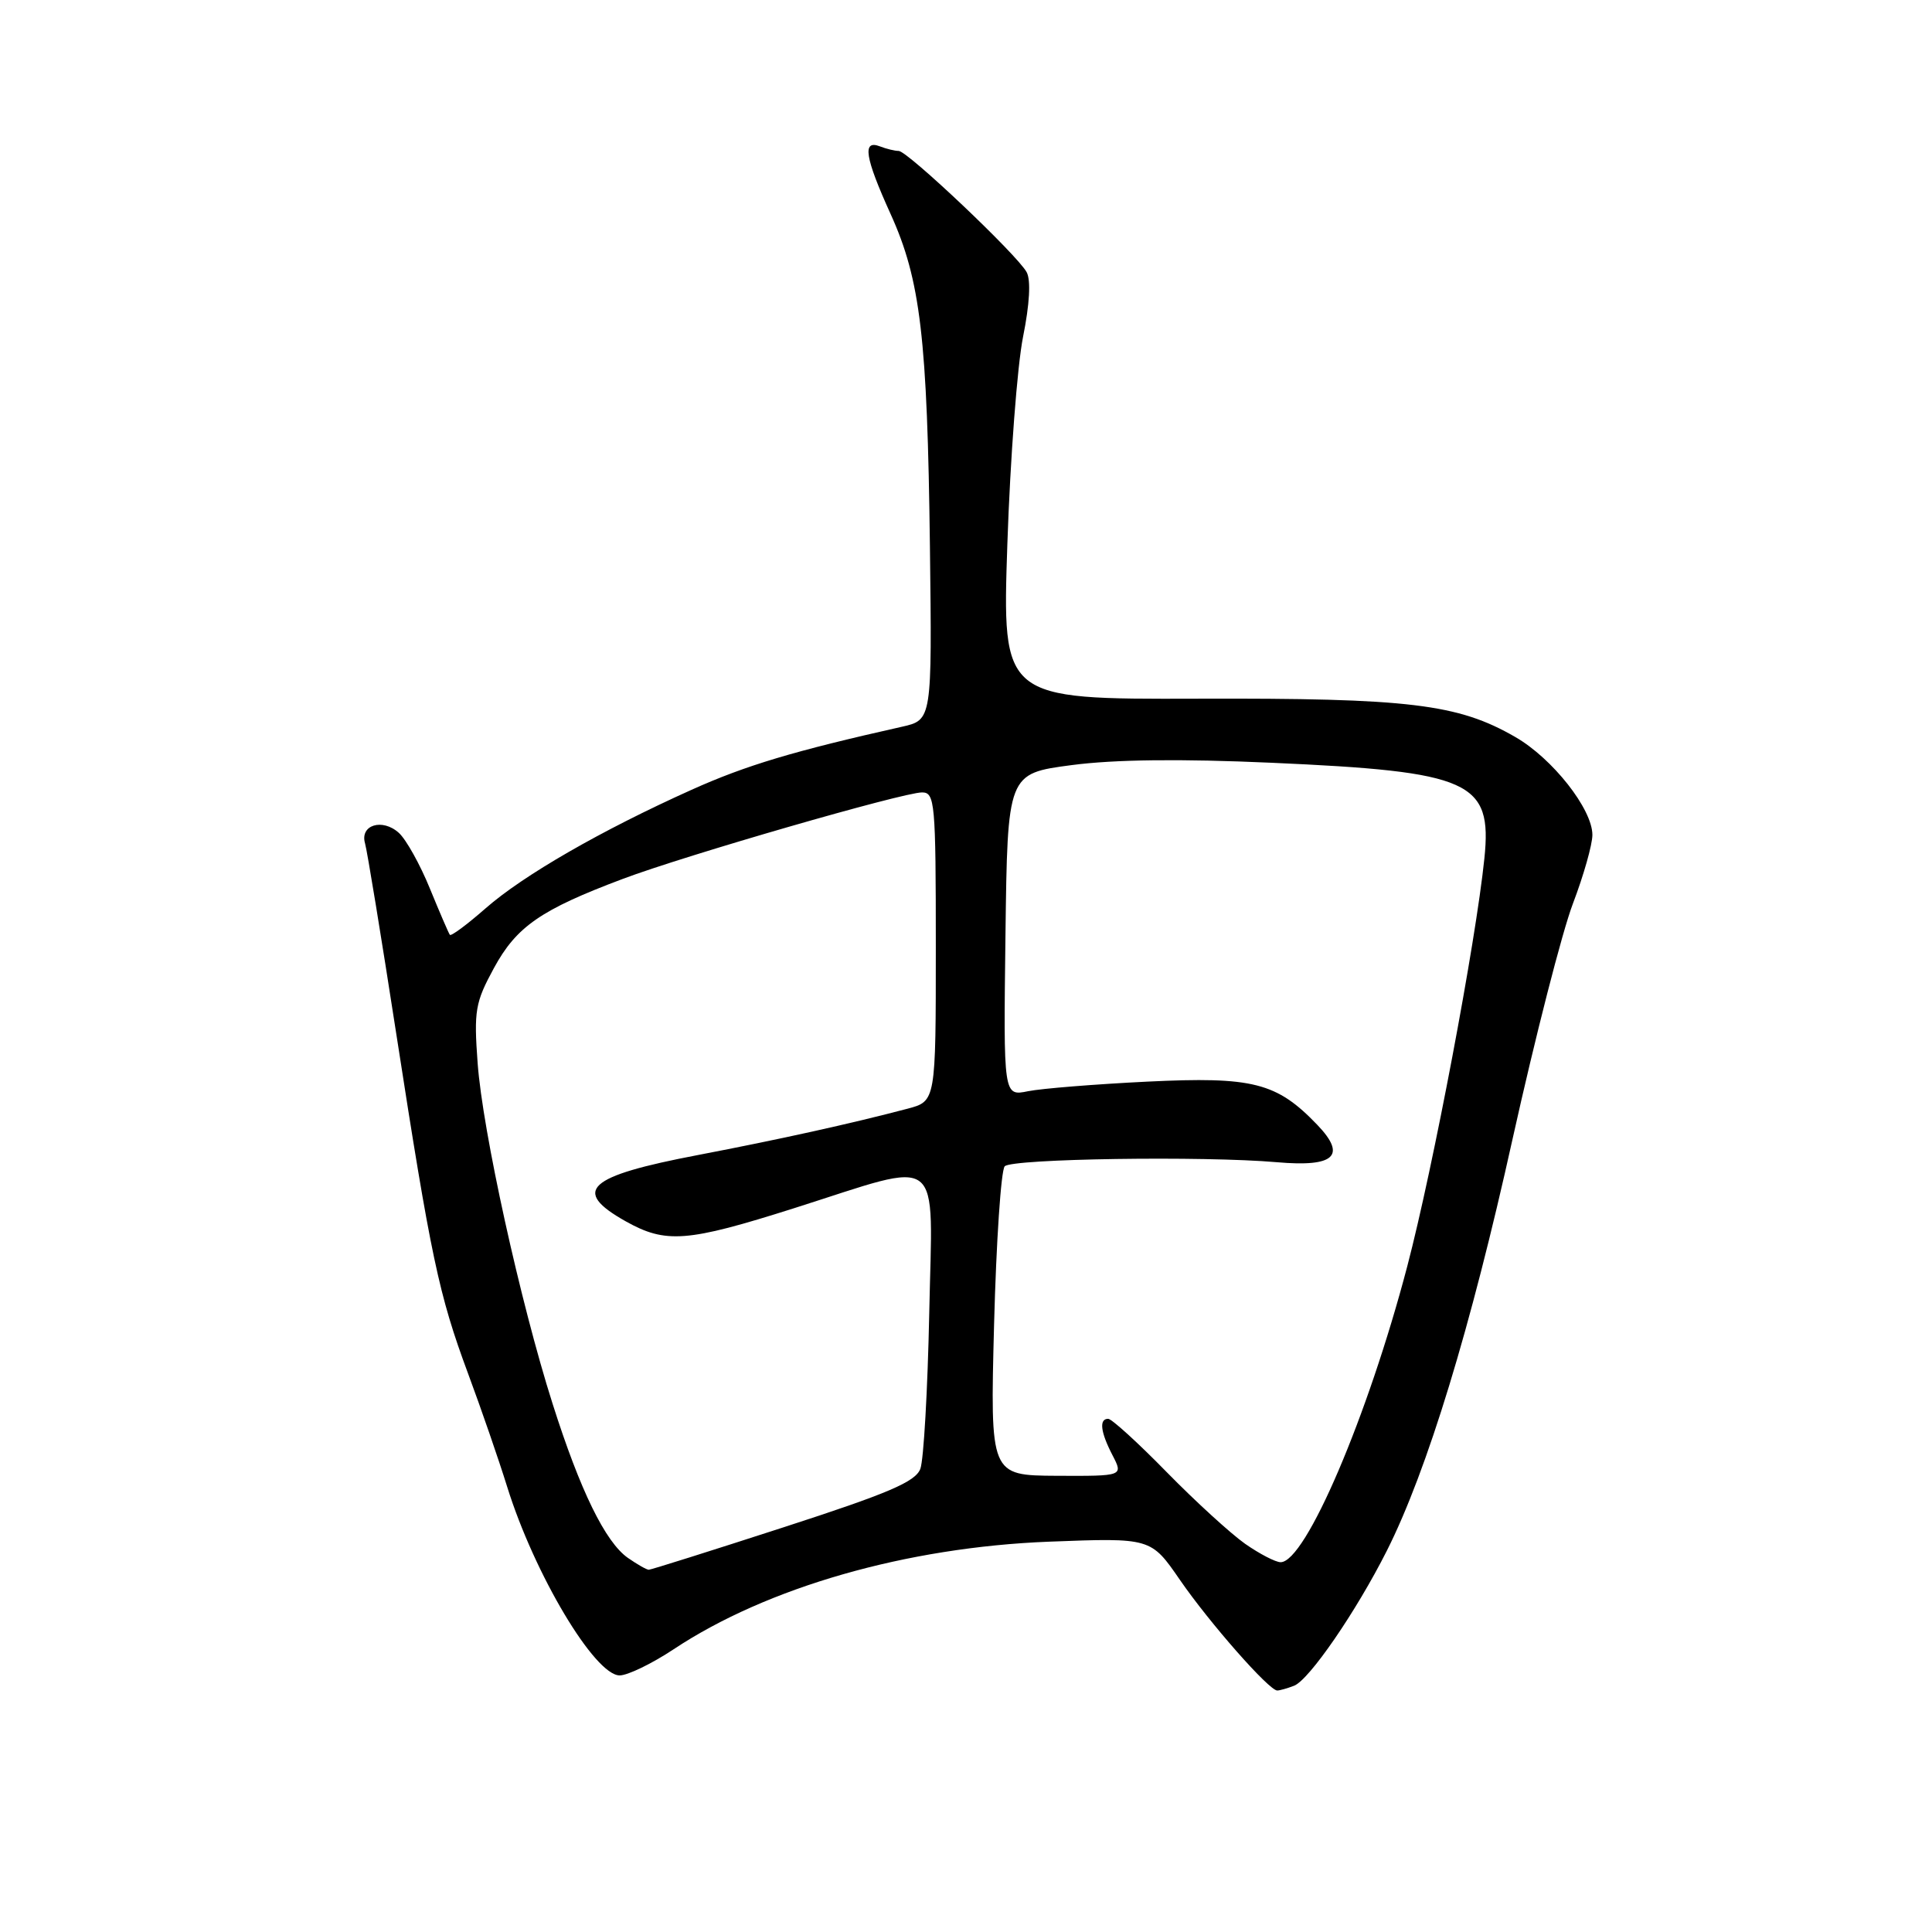 <?xml version="1.0" encoding="UTF-8" standalone="no"?>
<!DOCTYPE svg PUBLIC "-//W3C//DTD SVG 1.1//EN" "http://www.w3.org/Graphics/SVG/1.1/DTD/svg11.dtd" >
<svg xmlns="http://www.w3.org/2000/svg" xmlns:xlink="http://www.w3.org/1999/xlink" version="1.1" viewBox="0 0 256 256">
 <g >
 <path fill="currentColor"
d=" M 171.47 223.37 C 173.47 222.60 179.69 213.56 183.77 205.47 C 189.10 194.89 194.88 175.98 200.43 150.89 C 203.41 137.47 207.00 123.45 208.42 119.73 C 209.84 116.00 211.00 111.91 211.00 110.63 C 211.00 107.21 205.72 100.50 200.79 97.66 C 193.19 93.27 186.71 92.49 158.65 92.58 C 132.79 92.66 132.79 92.66 133.48 72.08 C 133.86 60.76 134.80 48.41 135.56 44.63 C 136.43 40.31 136.61 37.13 136.04 36.07 C 134.84 33.82 120.25 20.00 119.08 20.00 C 118.58 20.00 117.45 19.73 116.58 19.39 C 114.23 18.49 114.60 20.84 118.01 28.36 C 121.97 37.09 122.88 44.78 123.22 72.45 C 123.50 95.40 123.50 95.40 119.50 96.30 C 105.23 99.50 98.84 101.41 91.64 104.65 C 79.67 110.03 69.33 115.98 64.33 120.37 C 61.90 122.50 59.78 124.08 59.61 123.87 C 59.45 123.67 58.26 120.90 56.96 117.73 C 55.67 114.56 53.82 111.24 52.85 110.36 C 50.66 108.38 47.66 109.31 48.37 111.75 C 48.65 112.71 50.51 124.07 52.51 137.00 C 57.10 166.64 58.14 171.54 62.02 182.00 C 63.76 186.68 66.09 193.43 67.20 197.00 C 70.81 208.59 78.81 222.00 82.11 222.00 C 83.17 222.00 86.39 220.44 89.27 218.53 C 101.66 210.31 120.13 205.02 139.00 204.28 C 152.50 203.76 152.50 203.76 156.35 209.35 C 160.27 215.04 168.15 224.00 169.24 224.00 C 169.57 224.00 170.57 223.72 171.47 223.37 Z  M 83.20 206.43 C 80.21 204.33 76.88 197.53 73.22 186.00 C 68.95 172.58 63.95 149.87 63.29 140.88 C 62.78 133.92 62.97 132.83 65.45 128.27 C 68.44 122.77 71.66 120.54 82.52 116.46 C 90.79 113.34 119.67 105.00 122.17 105.00 C 123.88 105.00 124.00 106.30 124.00 125.46 C 124.00 145.92 124.00 145.92 120.25 146.91 C 112.66 148.91 103.22 150.99 92.52 153.04 C 77.77 155.85 75.68 157.76 82.89 161.82 C 88.22 164.81 91.02 164.60 105.20 160.10 C 125.31 153.72 123.56 152.37 123.13 174.00 C 122.92 184.18 122.39 193.46 121.95 194.63 C 121.30 196.35 117.70 197.88 103.81 202.38 C 94.28 205.47 86.25 208.00 85.97 208.00 C 85.68 208.00 84.44 207.29 83.20 206.43 Z  M 164.98 204.56 C 163.07 203.21 158.39 198.94 154.59 195.06 C 150.79 191.17 147.30 188.00 146.84 188.00 C 145.61 188.00 145.81 189.74 147.42 192.84 C 148.84 195.59 148.84 195.59 140.02 195.55 C 131.20 195.50 131.20 195.50 131.72 175.50 C 132.01 164.50 132.64 155.07 133.13 154.54 C 134.07 153.53 159.50 153.15 169.20 154.00 C 176.84 154.67 178.48 153.15 174.55 149.05 C 169.17 143.44 166.03 142.64 152.04 143.32 C 145.14 143.66 138.03 144.23 136.23 144.59 C 132.96 145.26 132.96 145.26 133.23 123.88 C 133.50 102.50 133.50 102.50 142.00 101.38 C 147.70 100.63 156.44 100.53 168.50 101.07 C 194.89 102.24 197.74 103.52 196.69 113.73 C 195.54 124.91 189.91 154.66 186.47 167.79 C 181.24 187.70 172.99 207.00 169.69 207.00 C 169.02 207.00 166.90 205.90 164.98 204.56 Z "/>
</g>
</svg>